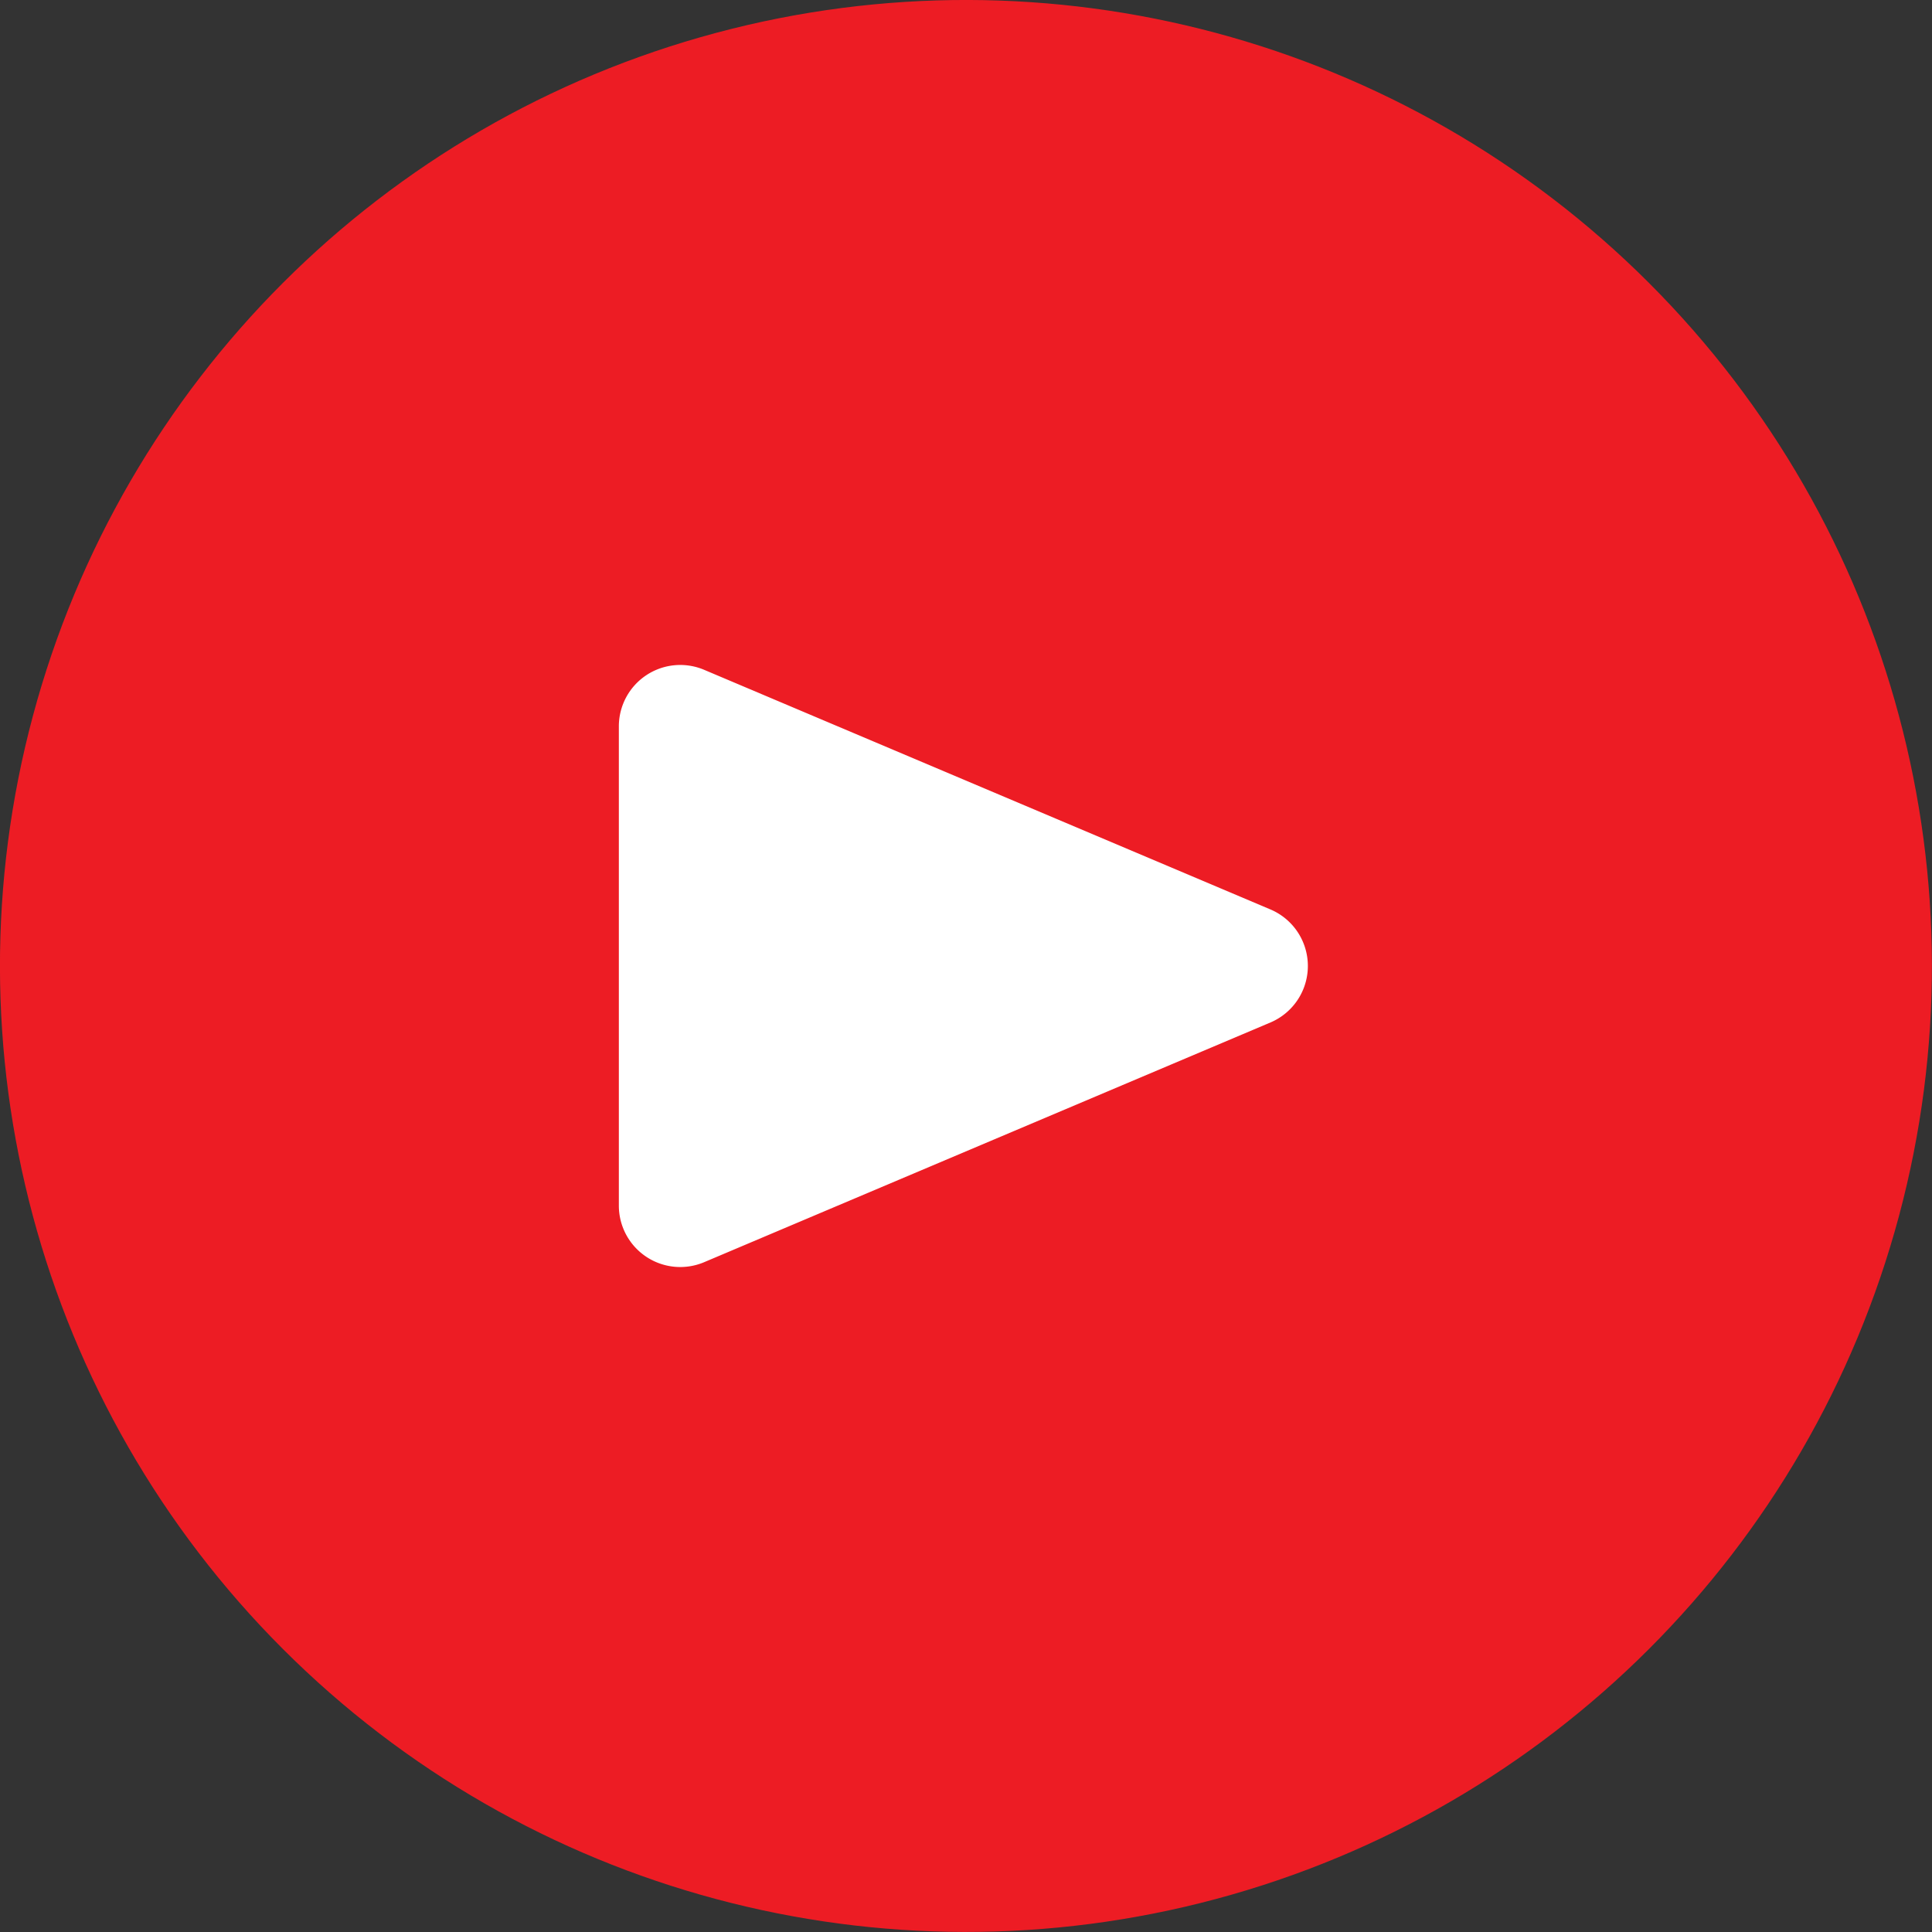 <svg xmlns="http://www.w3.org/2000/svg" viewBox="0 0 251.75 251.75"><rect x="0" y="0" width="251.75" height="251.75" fill="#333333" stroke="none"/><defs><style>.cls-1{fill:#ed1c24;}.cls-2{fill:#fff;}</style></defs><g id="Layer_2" data-name="Layer 2"><g id="Layer_1-2" data-name="Layer 1"><circle class="cls-1" cx="125.87" cy="125.87" r="125.87" transform="translate(-52.14 125.87) rotate(-45)"/><path class="cls-2" d="M91.73,87.27l73.85,31.25a8,8,0,0,1,0,14.7L91.73,164.48a8,8,0,0,1-11.09-7.35V94.62A8,8,0,0,1,91.73,87.27Z"/></g></g></svg>